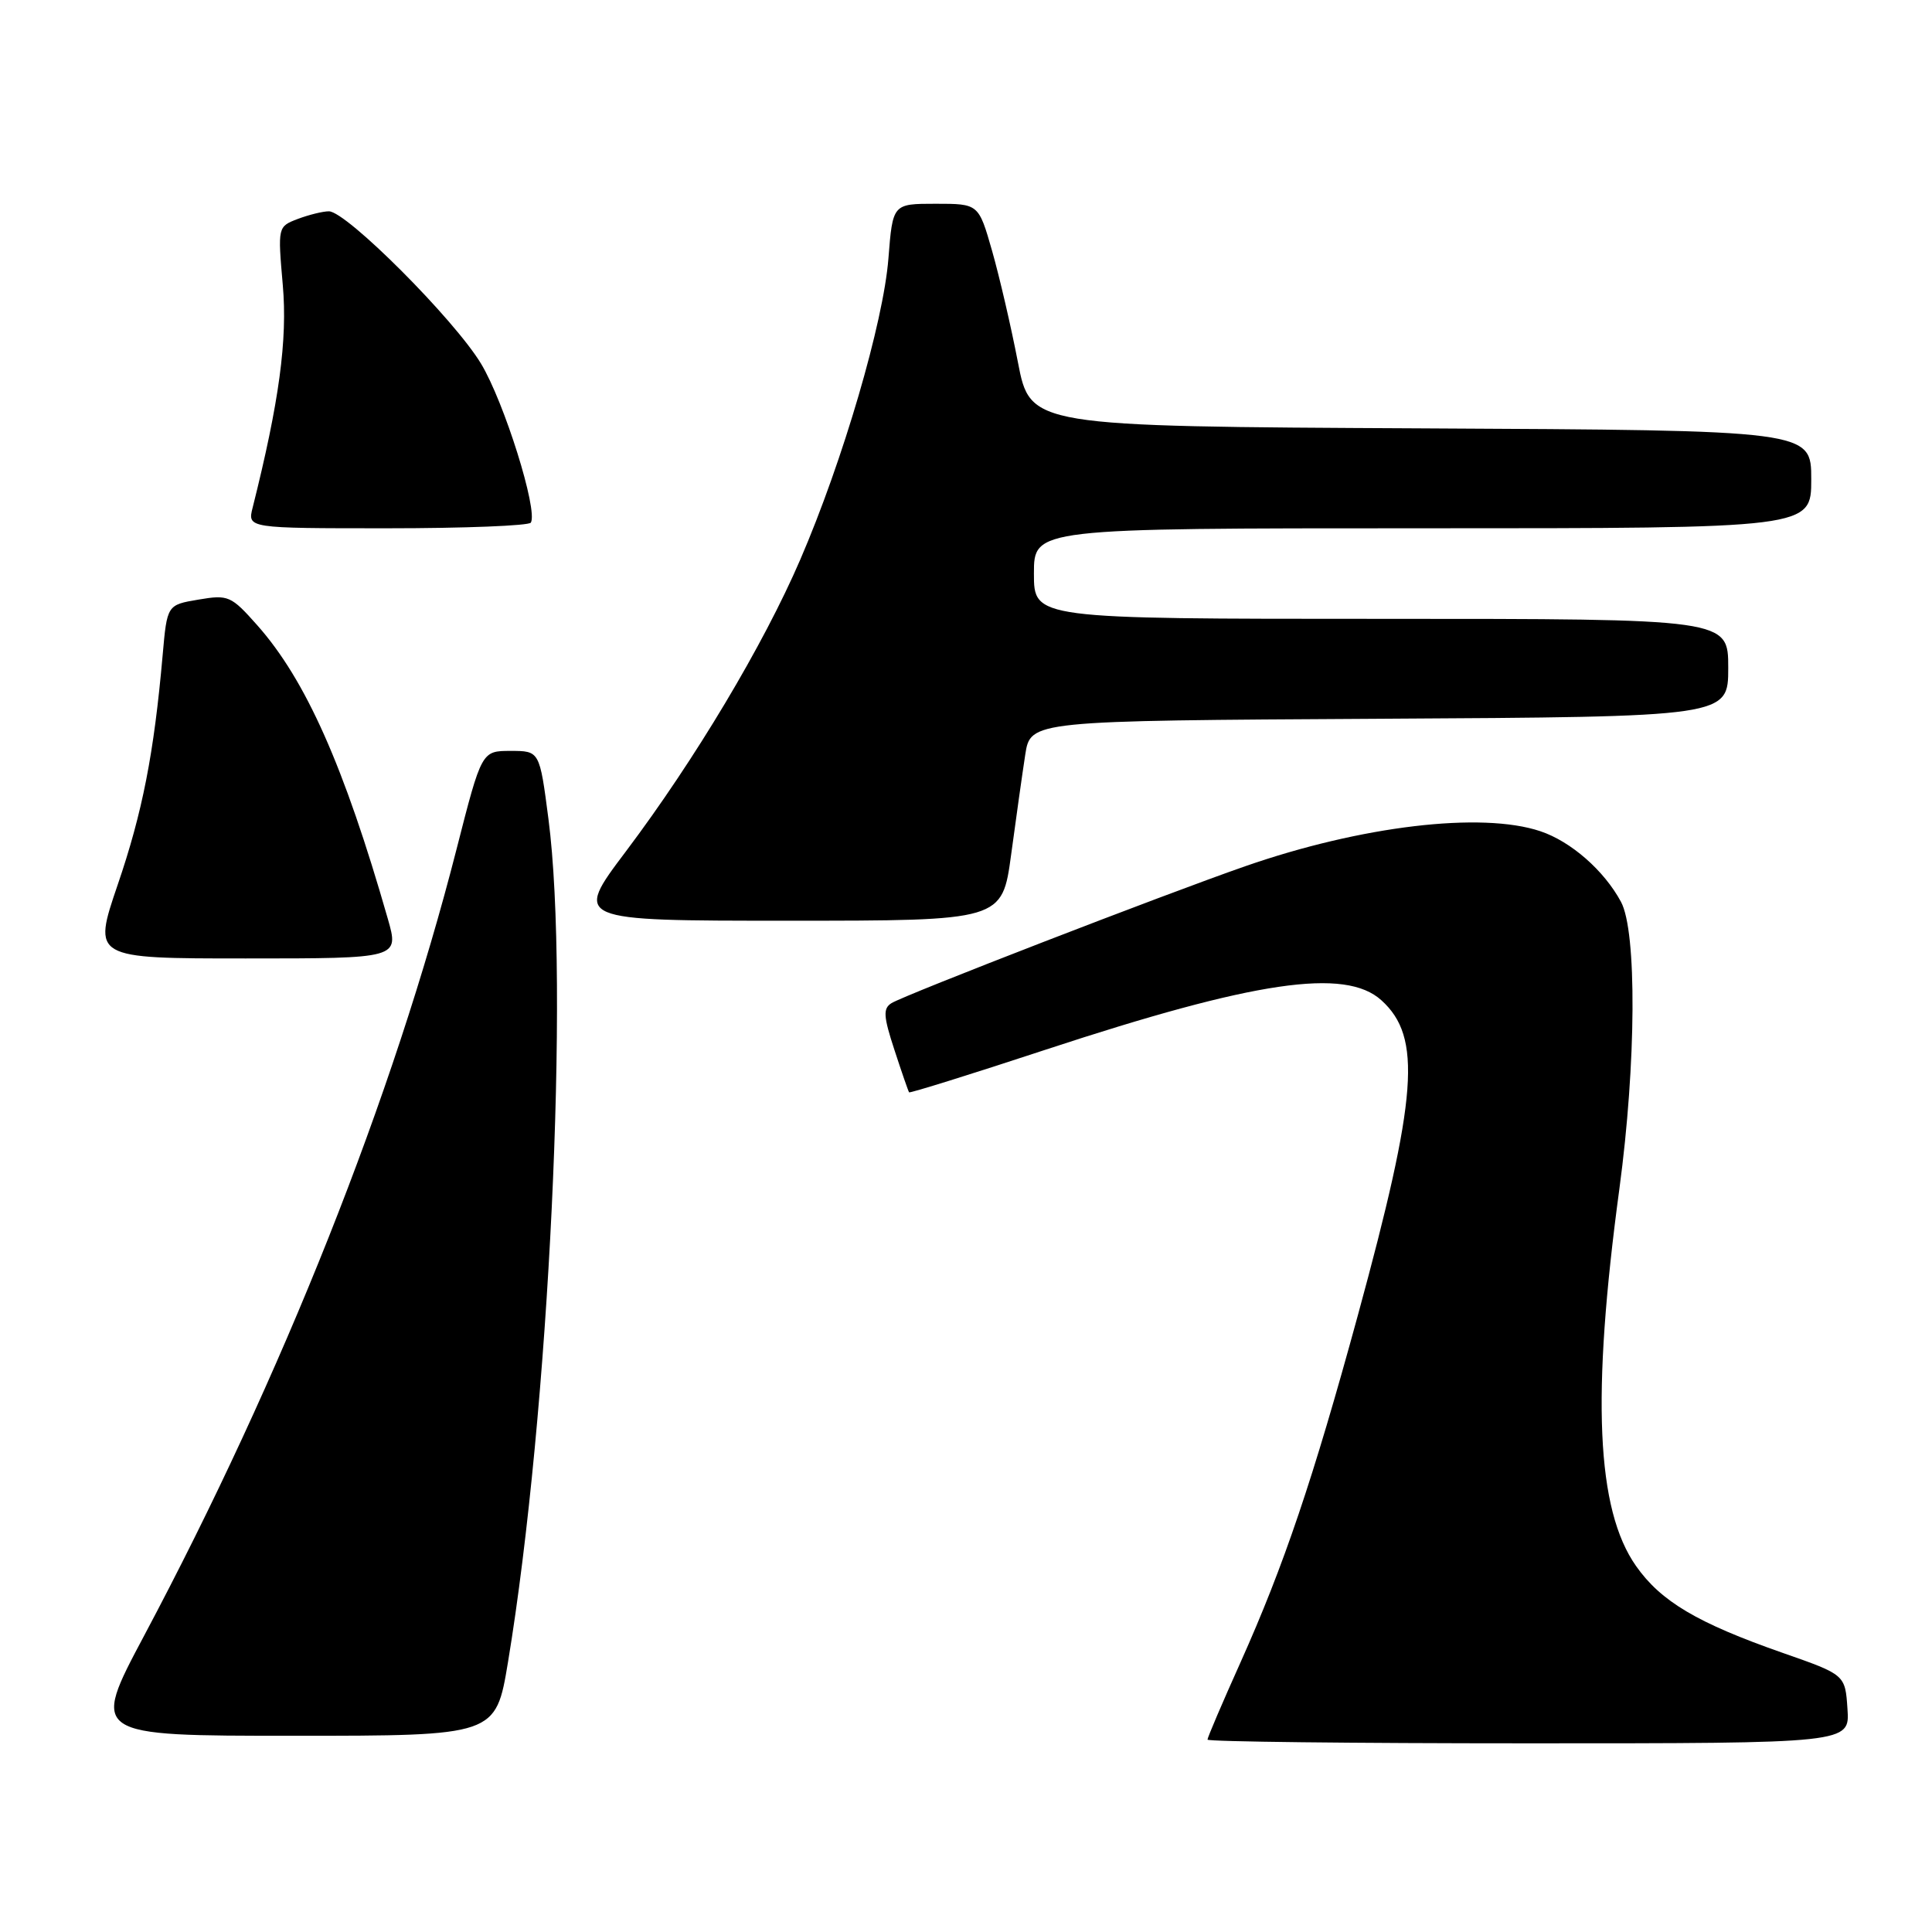 <?xml version="1.0" encoding="UTF-8" standalone="no"?>
<!DOCTYPE svg PUBLIC "-//W3C//DTD SVG 1.1//EN" "http://www.w3.org/Graphics/SVG/1.1/DTD/svg11.dtd" >
<svg xmlns="http://www.w3.org/2000/svg" xmlns:xlink="http://www.w3.org/1999/xlink" version="1.1" viewBox="0 0 256 256">
 <g >
 <path fill="currentColor"
d=" M 244.80 226.45 C 244.50 221.91 244.50 221.91 236.23 219.02 C 224.91 215.06 220.08 212.20 216.78 207.50 C 211.52 200.01 210.86 185.04 214.58 157.50 C 216.81 140.93 216.91 123.43 214.79 119.50 C 212.56 115.35 208.15 111.49 204.10 110.14 C 196.31 107.53 180.37 109.43 165.00 114.78 C 154.22 118.53 119.95 131.80 118.13 132.92 C 116.99 133.63 117.05 134.65 118.52 139.13 C 119.48 142.08 120.36 144.61 120.46 144.74 C 120.56 144.87 128.72 142.33 138.58 139.08 C 166.31 129.96 178.25 128.20 183.04 132.54 C 188.44 137.42 187.85 145.25 179.91 174.33 C 173.97 196.07 170.11 207.47 164.38 220.26 C 161.97 225.62 160.00 230.23 160.00 230.51 C 160.00 230.78 179.15 231.00 202.55 231.00 C 245.11 231.00 245.11 231.00 244.80 226.45 Z  M 67.31 220.25 C 72.77 187.26 75.51 130.25 72.67 108.50 C 71.50 99.50 71.50 99.50 67.66 99.50 C 63.82 99.50 63.82 99.50 60.50 112.50 C 52.13 145.27 37.44 182.25 19.09 216.75 C 12.04 230.00 12.04 230.00 38.87 230.00 C 65.69 230.00 65.69 230.00 67.31 220.25 Z  M 51.39 121.75 C 45.59 101.50 40.51 90.09 34.09 82.85 C 30.62 78.94 30.25 78.78 26.30 79.45 C 22.14 80.15 22.14 80.15 21.55 86.83 C 20.40 99.87 18.88 107.63 15.59 117.25 C 12.27 127.00 12.27 127.00 32.58 127.00 C 52.89 127.00 52.89 127.00 51.39 121.75 Z  M 133.98 113.25 C 134.63 108.44 135.47 102.47 135.85 100.00 C 136.55 95.50 136.55 95.50 182.77 95.24 C 229.00 94.98 229.00 94.98 229.00 88.49 C 229.00 82.00 229.00 82.00 183.00 82.00 C 137.00 82.00 137.00 82.00 137.00 76.00 C 137.00 70.00 137.00 70.00 188.50 70.00 C 240.00 70.00 240.00 70.00 240.00 63.51 C 240.00 57.02 240.00 57.02 188.26 56.76 C 136.52 56.50 136.52 56.50 134.88 48.00 C 133.98 43.33 132.44 36.69 131.46 33.25 C 129.67 27.00 129.67 27.00 123.98 27.00 C 118.29 27.00 118.29 27.00 117.72 34.25 C 117.06 42.71 111.70 61.03 106.04 74.15 C 101.16 85.47 92.09 100.65 82.93 112.82 C 76.01 122.00 76.01 122.00 104.40 122.00 C 132.79 122.00 132.79 122.00 133.98 113.25 Z  M 70.34 69.25 C 71.31 67.64 66.81 53.28 63.74 48.19 C 60.20 42.32 45.90 28.00 43.58 28.00 C 42.78 28.00 40.93 28.46 39.46 29.01 C 36.80 30.03 36.80 30.05 37.47 37.76 C 38.11 45.03 36.99 53.27 33.48 67.25 C 32.78 70.00 32.78 70.00 51.33 70.00 C 61.53 70.00 70.09 69.66 70.34 69.25 Z "/>
</g>
</svg>